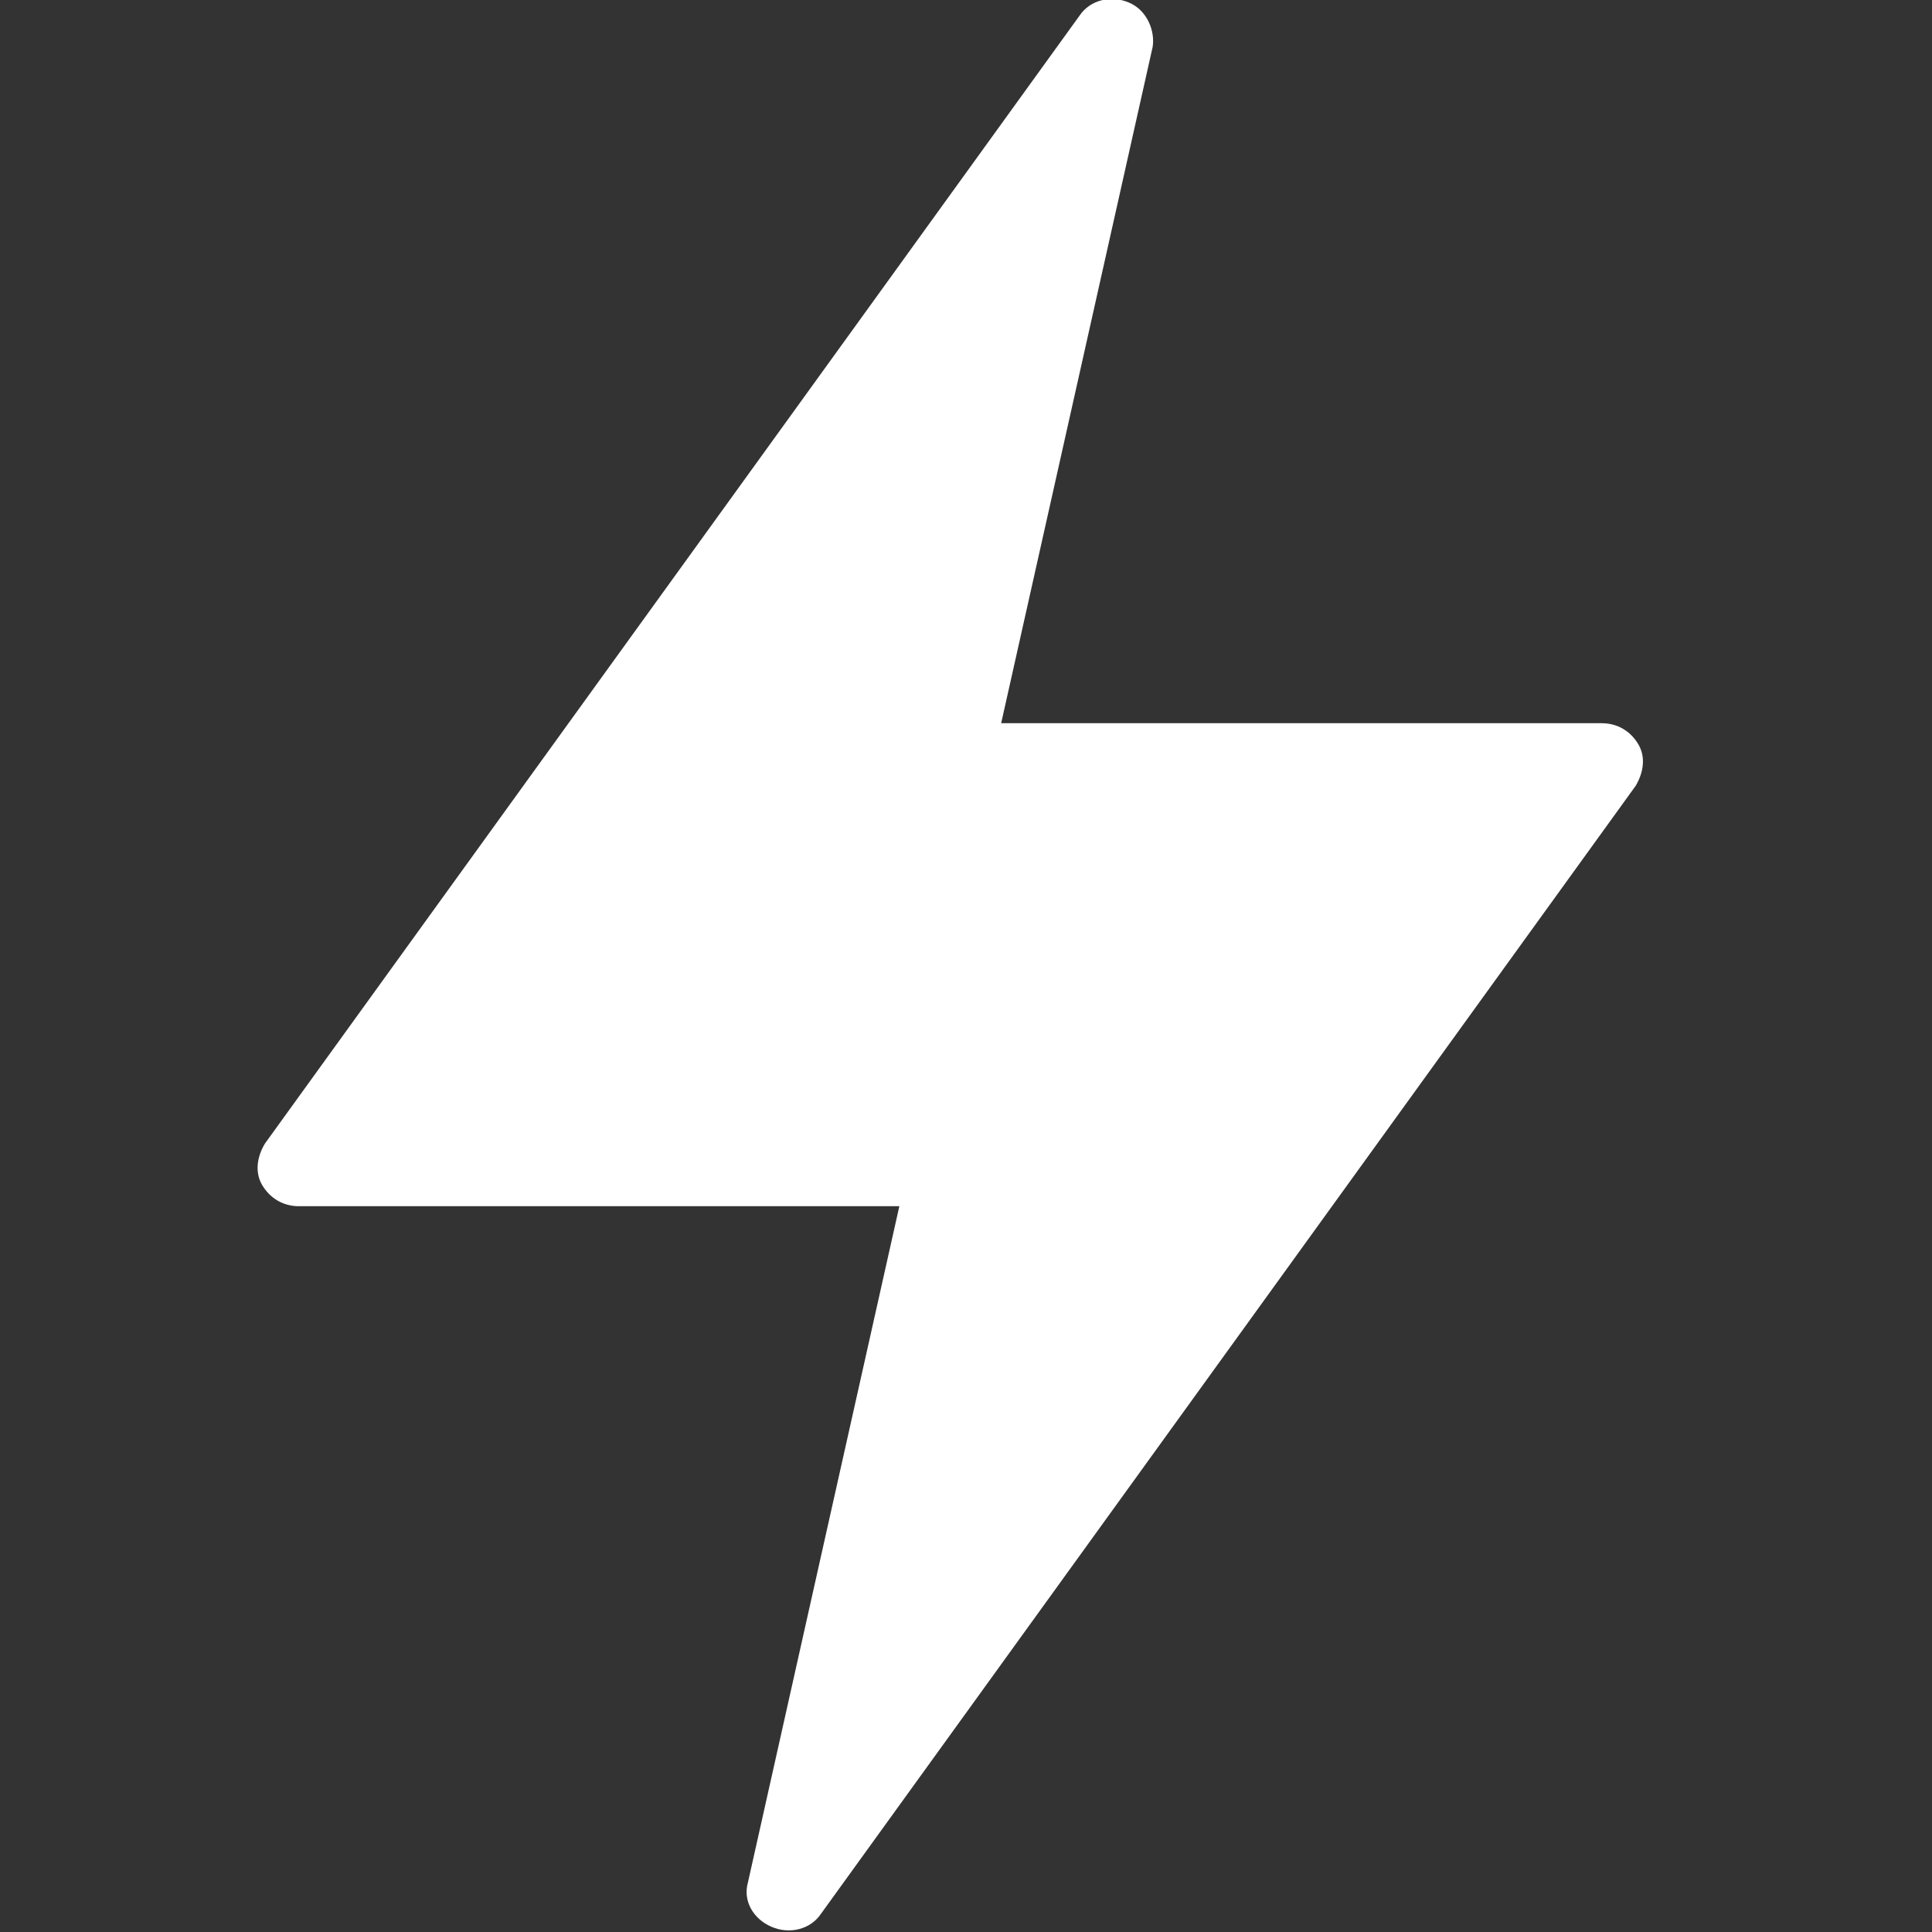 <svg width="30" height="30" viewBox="0 0 30 30" fill="none" xmlns="http://www.w3.org/2000/svg">
<rect x="0" y="0" width="30" height="30" fill="#333333" stroke="none"/>
<g clip-path="url(#clip0)">
<path d="M17.533 0.041C17.249 -0.081 16.925 1.63959e-05 16.763 0.243L4.114 17.757C3.992 17.959 3.952 18.203 4.073 18.405C4.195 18.608 4.398 18.73 4.641 18.73H13.965L11.614 29.23C11.533 29.514 11.695 29.797 11.979 29.919C12.263 30.041 12.587 29.959 12.749 29.716L25.398 12.203C25.519 12 25.56 11.757 25.438 11.554C25.317 11.351 25.114 11.23 24.871 11.23H15.546L17.898 0.73C17.938 0.487 17.817 0.162 17.533 0.041Z" fill="white"/>
</g>
<defs>
<clipPath id="clip0">
<rect width="30" height="30" fill="white"/>
</clipPath>
</defs>
</svg>

